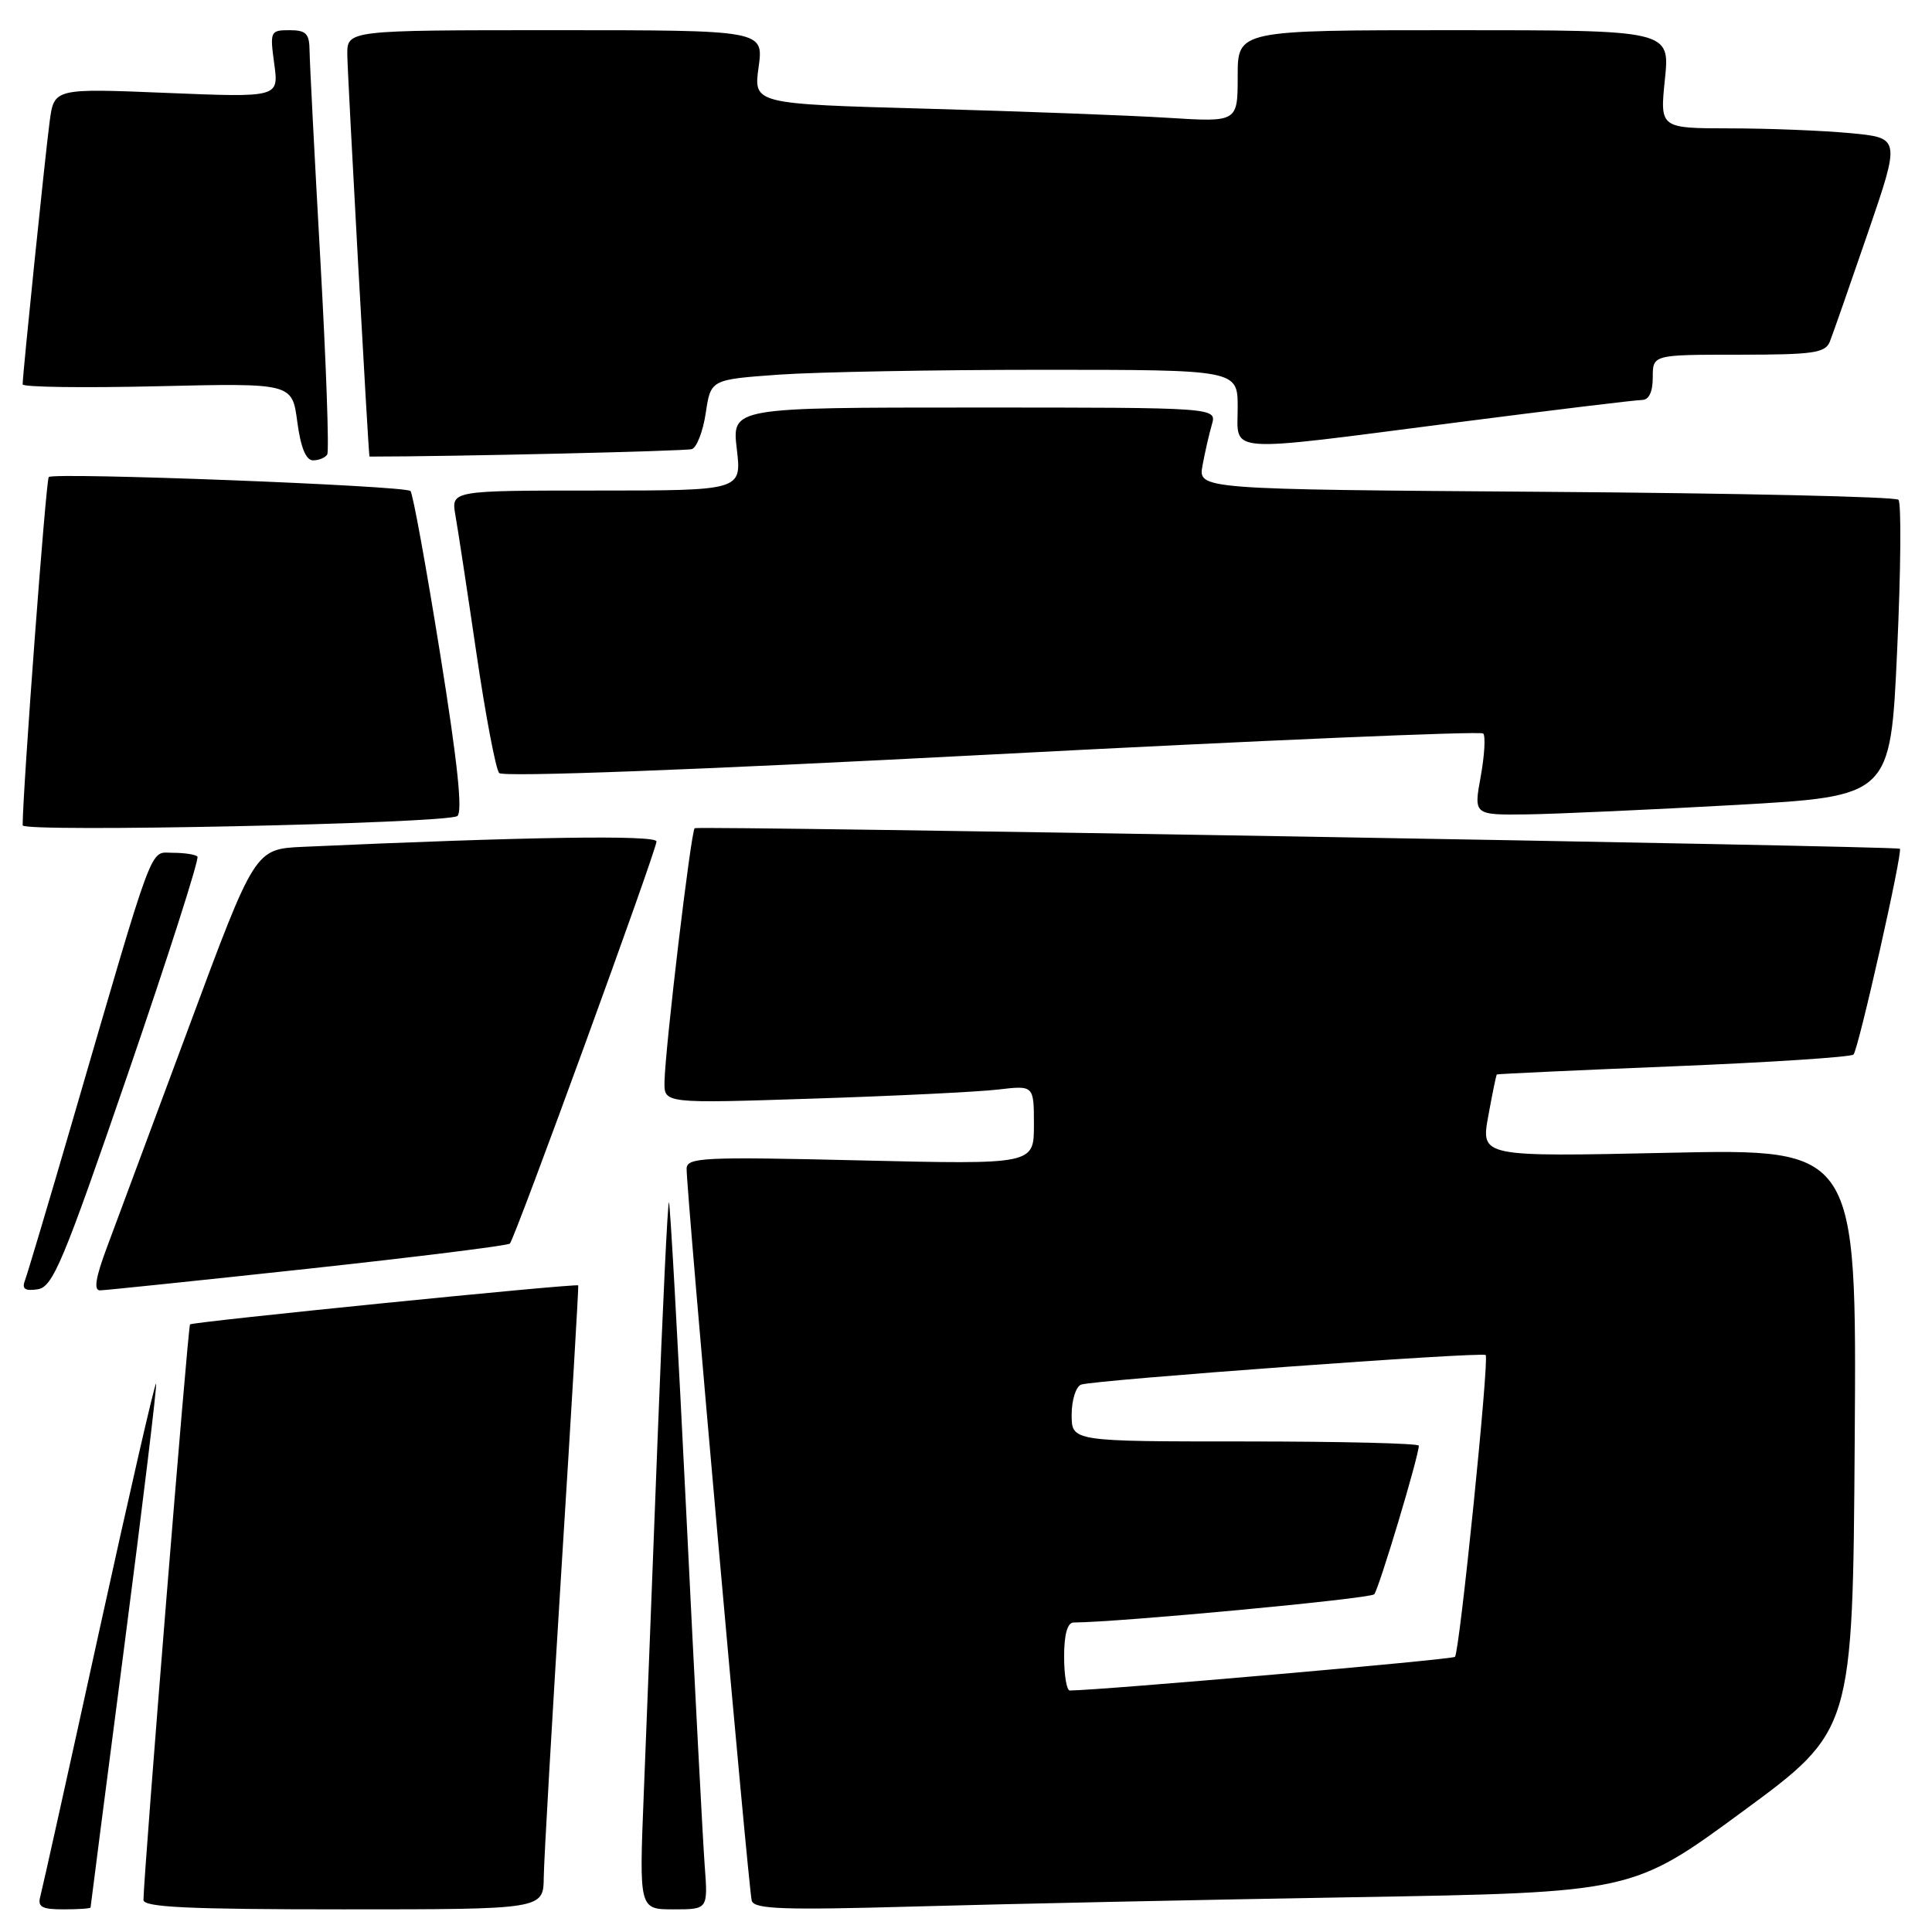 <?xml version="1.0" encoding="UTF-8" standalone="no"?>
<!DOCTYPE svg PUBLIC "-//W3C//DTD SVG 1.1//EN" "http://www.w3.org/Graphics/SVG/1.1/DTD/svg11.dtd" >
<svg xmlns="http://www.w3.org/2000/svg" xmlns:xlink="http://www.w3.org/1999/xlink" version="1.1" viewBox="0 0 256 256">
 <g >
 <path fill="currentColor"
d=" M 12.00 252.75 C 12.00 252.61 14.02 237.00 16.48 218.06 C 18.94 199.12 20.83 183.50 20.68 183.34 C 20.52 183.19 17.12 198.01 13.11 216.28 C 9.11 234.55 5.61 250.29 5.35 251.25 C 4.95 252.68 5.52 253.00 8.43 253.00 C 10.39 253.00 12.00 252.89 12.00 252.75 Z  M 72.05 248.75 C 72.08 246.41 73.15 227.85 74.42 207.50 C 75.70 187.15 76.69 170.42 76.62 170.32 C 76.39 170.03 25.53 175.14 25.18 175.49 C 24.90 175.77 19.04 248.26 19.01 251.75 C 19.00 252.72 24.96 253.00 45.50 253.00 C 72.00 253.00 72.00 253.00 72.05 248.75 Z  M 93.38 247.25 C 93.14 244.09 92.04 223.07 90.94 200.55 C 89.83 178.02 88.80 159.46 88.64 159.31 C 88.48 159.15 87.80 173.30 87.13 190.76 C 86.46 208.22 85.64 229.36 85.30 237.75 C 84.69 253.00 84.69 253.00 89.25 253.00 C 93.81 253.00 93.81 253.00 93.38 247.25 Z  M 179.41 251.39 C 216.32 250.76 216.32 250.76 230.91 240.03 C 245.50 229.31 245.50 229.31 245.76 190.76 C 246.02 152.21 246.02 152.21 221.12 152.75 C 196.22 153.29 196.22 153.29 197.20 147.90 C 197.74 144.93 198.25 142.44 198.34 142.37 C 198.43 142.30 208.96 141.81 221.75 141.29 C 234.53 140.77 245.26 140.07 245.60 139.73 C 246.24 139.09 252.17 112.80 251.74 112.46 C 251.31 112.11 92.51 109.40 92.05 109.74 C 91.56 110.10 88.13 138.87 88.05 143.36 C 88.00 146.22 88.00 146.22 107.75 145.57 C 118.61 145.22 129.64 144.68 132.25 144.37 C 137.00 143.81 137.00 143.81 137.00 149.06 C 137.00 154.30 137.00 154.30 114.00 153.76 C 93.12 153.26 91.00 153.37 90.98 154.86 C 90.95 157.82 99.19 250.47 99.61 251.86 C 99.95 252.98 103.83 253.11 121.26 252.62 C 132.94 252.29 159.11 251.73 179.41 251.39 Z  M 16.96 142.25 C 22.29 126.71 26.44 113.77 26.16 113.50 C 25.89 113.22 24.42 113.00 22.89 113.00 C 19.77 113.00 20.65 110.62 9.53 148.78 C 6.44 159.39 3.64 168.77 3.32 169.62 C 2.87 170.79 3.28 171.09 4.98 170.84 C 7.00 170.54 8.34 167.34 16.96 142.25 Z  M 40.78 168.12 C 55.24 166.55 67.29 165.05 67.56 164.78 C 68.24 164.10 86.96 112.74 86.99 111.50 C 87.00 110.61 69.66 110.88 40.14 112.21 C 33.78 112.50 33.78 112.50 25.06 136.00 C 20.26 148.93 15.36 162.09 14.18 165.25 C 12.66 169.31 12.39 170.99 13.26 170.98 C 13.94 170.97 26.33 169.68 40.78 168.12 Z  M 60.58 108.14 C 61.34 107.69 60.64 101.07 58.31 86.56 C 56.46 75.04 54.70 65.36 54.39 65.06 C 53.69 64.35 7.11 62.56 6.46 63.21 C 6.09 63.57 3.02 104.61 3.00 109.36 C 3.00 110.32 58.88 109.13 60.58 108.14 Z  M 230.00 106.66 C 250.50 105.50 250.50 105.50 251.38 86.22 C 251.87 75.61 251.95 66.61 251.55 66.22 C 251.16 65.82 230.12 65.35 204.80 65.17 C 158.76 64.84 158.76 64.84 159.34 61.67 C 159.66 59.93 160.22 57.49 160.58 56.25 C 161.23 54.00 161.23 54.00 129.11 54.00 C 96.98 54.00 96.98 54.00 97.63 59.50 C 98.28 65.00 98.28 65.00 79.03 65.00 C 59.78 65.00 59.78 65.00 60.34 68.25 C 60.66 70.04 61.91 78.25 63.12 86.50 C 64.33 94.75 65.69 101.92 66.14 102.43 C 66.64 102.99 92.09 102.03 131.44 99.97 C 166.91 98.11 196.20 96.86 196.53 97.19 C 196.86 97.52 196.71 100.09 196.20 102.90 C 195.27 108.00 195.27 108.00 202.39 107.91 C 206.30 107.85 218.72 107.29 230.00 106.66 Z  M 43.36 60.22 C 43.63 59.79 43.22 48.20 42.45 34.47 C 41.68 20.74 41.04 8.26 41.02 6.75 C 41.00 4.45 40.57 4.00 38.36 4.00 C 35.82 4.00 35.75 4.15 36.34 8.46 C 36.95 12.92 36.95 12.92 22.06 12.31 C 7.17 11.70 7.17 11.70 6.58 16.10 C 6.00 20.42 3.00 49.61 3.00 50.93 C 3.00 51.30 11.03 51.41 20.86 51.18 C 38.71 50.76 38.71 50.76 39.39 55.88 C 39.84 59.29 40.54 61.00 41.48 61.00 C 42.25 61.00 43.10 60.65 43.36 60.22 Z  M 91.68 59.51 C 92.33 59.29 93.16 57.13 93.52 54.70 C 94.18 50.29 94.18 50.29 103.25 49.64 C 108.23 49.29 123.94 49.00 138.15 49.00 C 164.00 49.00 164.00 49.00 164.00 54.00 C 164.00 60.15 161.82 60.00 192.83 56.00 C 205.64 54.35 216.76 53.00 217.56 53.00 C 218.49 53.00 219.00 51.95 219.00 50.00 C 219.00 47.00 219.00 47.00 230.39 47.00 C 240.32 47.00 241.87 46.77 242.47 45.25 C 242.85 44.29 245.11 37.82 247.49 30.89 C 251.82 18.27 251.82 18.27 245.16 17.64 C 241.50 17.30 234.32 17.01 229.22 17.01 C 219.94 17.00 219.94 17.00 220.61 10.50 C 221.28 4.00 221.28 4.00 192.64 4.00 C 164.00 4.00 164.00 4.00 164.00 10.09 C 164.00 16.19 164.00 16.19 154.75 15.61 C 149.66 15.29 135.23 14.75 122.67 14.40 C 99.84 13.77 99.84 13.77 100.52 8.89 C 101.19 4.00 101.19 4.00 73.59 4.00 C 46.00 4.00 46.00 4.00 46.02 7.25 C 46.04 9.89 48.83 60.50 48.96 60.50 C 59.92 60.50 90.85 59.78 91.68 59.51 Z  M 141.00 219.50 C 141.00 216.57 141.44 215.00 142.25 214.99 C 148.28 214.96 181.55 211.84 182.09 211.25 C 182.70 210.58 188.00 192.95 188.00 191.56 C 188.00 191.25 177.65 191.00 165.00 191.00 C 142.00 191.00 142.00 191.00 142.00 187.47 C 142.00 185.53 142.56 183.73 143.25 183.47 C 144.87 182.86 196.39 179.09 196.86 179.55 C 197.36 180.02 193.40 218.93 192.79 219.54 C 192.42 219.91 145.90 223.97 141.75 224.00 C 141.34 224.00 141.00 221.97 141.00 219.50 Z "/>
</g>
</svg>